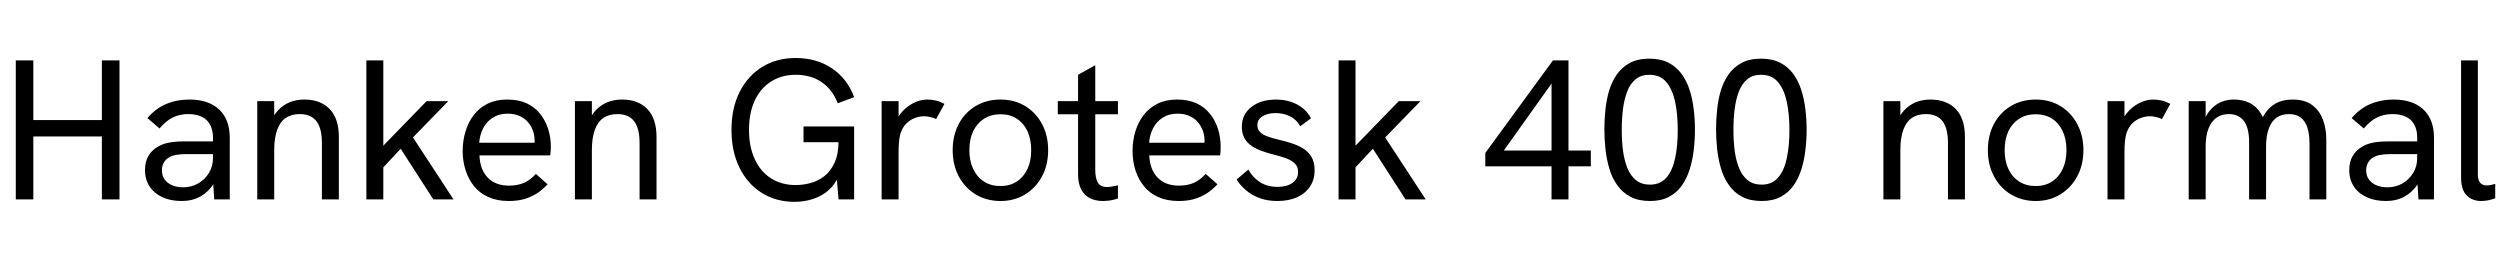 <svg xmlns="http://www.w3.org/2000/svg" xmlns:xlink="http://www.w3.org/1999/xlink" width="300.864" height="31.272"><path fill="black" d="M4.01 24L1.90 24L1.90 7.27L4.01 7.27L4.01 14.45L12.26 14.45L12.26 7.27L14.38 7.27L14.38 24L12.26 24L12.26 16.42L4.01 16.42L4.01 24ZM27.65 24L25.78 24L25.63 21.62L25.63 16.58Q25.63 15.22 24.88 14.47Q24.12 13.73 22.63 13.73L22.63 13.73Q21.67 13.73 20.83 14.12Q19.99 14.52 19.20 15.46L19.20 15.46L17.74 14.21Q18.72 13.06 19.99 12.52Q21.26 11.98 22.78 11.98L22.78 11.98Q25.10 11.98 26.38 13.18Q27.65 14.38 27.65 16.58L27.65 16.58L27.65 24ZM21.86 24.19L21.86 24.19Q20.52 24.19 19.52 23.72Q18.53 23.26 17.99 22.42Q17.45 21.58 17.45 20.47L17.45 20.47Q17.45 19.49 17.84 18.80Q18.24 18.12 18.86 17.74L18.86 17.74Q19.49 17.33 20.29 17.17Q21.10 17.02 21.98 17.02L21.98 17.02L25.82 17.02L25.82 18.55L22.27 18.55Q21.74 18.55 21.17 18.65Q20.59 18.74 20.16 19.06L20.16 19.06Q19.85 19.30 19.67 19.66Q19.49 20.02 19.49 20.50L19.49 20.50Q19.49 21.43 20.18 21.98Q20.88 22.54 22.06 22.54L22.06 22.54Q23.04 22.54 23.84 22.08Q24.65 21.62 25.14 20.82Q25.63 20.02 25.63 19.01L25.63 19.01L26.47 19.87Q26.33 21.14 25.70 22.13Q25.08 23.11 24.11 23.65Q23.14 24.19 21.86 24.19ZM33 24L30.96 24L30.96 12.17L33 12.17L33 14.69L32.52 14.86Q32.86 13.94 33.43 13.31Q34.01 12.67 34.82 12.32Q35.64 11.98 36.62 11.98L36.62 11.98Q38.57 11.98 39.67 13.12Q40.78 14.26 40.78 16.49L40.78 16.49L40.78 24L38.74 24L38.74 17.23Q38.74 15.43 38.08 14.58Q37.42 13.73 36.07 13.73L36.07 13.73Q35.09 13.73 34.40 14.18Q33.72 14.64 33.36 15.61Q33 16.58 33 18.10L33 18.10L33 24ZM54.58 24L52.15 24L48.22 17.90L45.89 20.40L45.89 17.78L51.34 12.17L53.95 12.17L49.70 16.54L54.58 24ZM46.13 24L44.09 24L44.09 7.27L46.13 7.27L46.13 24ZM61.22 24.19L61.22 24.19Q59.83 24.19 58.79 23.72Q57.74 23.26 57.06 22.42Q56.38 21.58 56.03 20.48Q55.68 19.39 55.68 18.17L55.68 18.17Q55.68 16.94 56.02 15.83Q56.35 14.71 57.01 13.85Q57.67 12.98 58.68 12.48Q59.69 11.98 61.03 11.98L61.03 11.98Q62.40 11.98 63.40 12.44Q64.39 12.91 65.03 13.73Q65.66 14.54 65.98 15.55Q66.29 16.56 66.29 17.64L66.29 17.64Q66.29 17.74 66.28 18.08Q66.26 18.43 66.22 18.70L66.22 18.70L57.70 18.70Q57.77 20.42 58.70 21.38Q59.64 22.34 61.25 22.34L61.25 22.34Q62.28 22.34 63.05 22.01Q63.82 21.67 64.49 20.93L64.49 20.93L65.90 22.18Q65.26 22.87 64.54 23.32Q63.82 23.76 63.01 23.98Q62.21 24.19 61.22 24.19ZM64.94 17.18L64.27 17.66Q64.32 17.47 64.33 17.28Q64.34 17.09 64.34 16.90L64.34 16.90Q64.34 16.32 64.14 15.74Q63.94 15.17 63.54 14.70Q63.14 14.23 62.53 13.96Q61.92 13.68 61.08 13.68L61.08 13.68Q60.05 13.68 59.30 14.16Q58.56 14.64 58.15 15.43Q57.74 16.22 57.67 17.18L57.67 17.18L64.94 17.18ZM71.23 24L69.19 24L69.19 12.17L71.23 12.17L71.23 14.69L70.75 14.86Q71.09 13.94 71.66 13.31Q72.24 12.67 73.06 12.32Q73.87 11.98 74.86 11.98L74.86 11.98Q76.80 11.98 77.90 13.12Q79.01 14.26 79.01 16.49L79.01 16.49L79.01 24L76.97 24L76.97 17.23Q76.97 15.43 76.31 14.58Q75.65 13.73 74.30 13.73L74.30 13.73Q73.32 13.73 72.64 14.18Q71.95 14.64 71.59 15.61Q71.23 16.58 71.23 18.10L71.23 18.10L71.23 24ZM95.64 24.29L95.64 24.29Q93.38 24.29 91.67 23.21Q89.95 22.13 88.99 20.17Q88.03 18.22 88.03 15.62L88.03 15.62Q88.03 13.03 89.00 11.09Q89.98 9.14 91.72 8.06Q93.46 6.98 95.76 6.98L95.76 6.98Q98.28 6.98 100.13 8.23Q101.98 9.48 102.79 11.69L102.79 11.69L100.82 12.43Q100.20 10.80 98.90 9.90Q97.61 9 95.76 9L95.76 9Q94.06 9 92.78 9.82Q91.51 10.63 90.83 12.11Q90.14 13.58 90.14 15.62L90.14 15.62Q90.14 17.66 90.83 19.15Q91.51 20.64 92.78 21.46Q94.06 22.27 95.76 22.27L95.76 22.27Q96.62 22.27 97.54 22.03Q98.45 21.79 99.22 21.19Q99.98 20.59 100.45 19.55Q100.92 18.50 100.92 16.90L100.92 16.90L100.92 15.67L101.40 17.11L96.70 17.11L96.70 15.22L102.79 15.22L102.79 24L100.92 24L100.63 20.74L100.99 21Q100.56 22.15 99.74 22.87Q98.93 23.59 97.86 23.94Q96.79 24.29 95.64 24.29ZM108.14 24L106.10 24L106.10 12.17L108.14 12.17L108.14 15.34L107.62 15.46Q107.78 14.40 108.42 13.62Q109.06 12.84 109.91 12.41Q110.76 11.98 111.58 11.98L111.58 11.98Q112.13 11.98 112.63 12.10Q113.14 12.22 113.66 12.50L113.66 12.50L112.66 14.33Q112.37 14.18 111.97 14.09Q111.58 13.99 111.22 13.99L111.22 13.99Q110.64 13.99 110.08 14.21Q109.51 14.42 109.06 14.88Q108.60 15.34 108.36 16.10L108.36 16.10Q108.26 16.44 108.20 16.98Q108.14 17.52 108.14 18.46L108.14 18.46L108.14 24ZM120.41 24.19L120.41 24.19Q118.75 24.19 117.44 23.41Q116.14 22.63 115.39 21.24Q114.65 19.85 114.65 18.07L114.65 18.07Q114.65 16.30 115.38 14.92Q116.11 13.54 117.42 12.76Q118.73 11.98 120.41 11.98L120.41 11.98Q122.09 11.98 123.37 12.76Q124.66 13.54 125.40 14.92Q126.14 16.30 126.14 18.07L126.14 18.07Q126.14 19.85 125.40 21.23Q124.66 22.61 123.36 23.40Q122.06 24.19 120.41 24.19ZM120.41 22.39L120.41 22.39Q121.54 22.39 122.36 21.85Q123.19 21.31 123.65 20.34Q124.10 19.37 124.10 18.07L124.10 18.07Q124.10 16.75 123.65 15.78Q123.19 14.81 122.36 14.28Q121.54 13.75 120.41 13.75L120.41 13.75Q119.26 13.75 118.42 14.29Q117.58 14.83 117.12 15.79Q116.66 16.75 116.66 18.07L116.66 18.07Q116.66 19.37 117.12 20.34Q117.58 21.31 118.42 21.85Q119.26 22.39 120.41 22.39ZM132.72 24.19L132.72 24.19Q131.88 24.19 131.20 23.87Q130.51 23.54 130.13 22.82Q129.74 22.10 129.74 20.98L129.74 20.98L129.74 9L131.81 7.85L131.81 20.45Q131.81 21.43 132.12 21.97Q132.43 22.51 133.25 22.51L133.25 22.51Q133.49 22.51 133.82 22.45Q134.16 22.39 134.54 22.30L134.54 22.30L134.54 23.88Q134.09 24.05 133.62 24.12Q133.15 24.19 132.72 24.19ZM134.54 13.75L127.30 13.75L127.30 12.17L134.54 12.17L134.54 13.75ZM141.84 24.19L141.84 24.19Q140.45 24.19 139.40 23.72Q138.36 23.26 137.68 22.42Q136.99 21.58 136.64 20.48Q136.30 19.39 136.30 18.17L136.30 18.17Q136.30 16.94 136.63 15.83Q136.97 14.71 137.63 13.85Q138.29 12.98 139.30 12.48Q140.30 11.98 141.65 11.98L141.65 11.98Q143.02 11.98 144.01 12.44Q145.01 12.91 145.64 13.73Q146.28 14.54 146.59 15.55Q146.90 16.56 146.90 17.64L146.90 17.64Q146.90 17.74 146.89 18.08Q146.88 18.43 146.83 18.70L146.83 18.70L138.31 18.70Q138.38 20.42 139.32 21.38Q140.26 22.34 141.86 22.34L141.86 22.34Q142.90 22.34 143.66 22.01Q144.43 21.67 145.10 20.93L145.10 20.93L146.52 22.18Q145.87 22.87 145.15 23.32Q144.43 23.76 143.63 23.98Q142.82 24.19 141.84 24.19ZM145.56 17.18L144.89 17.66Q144.94 17.47 144.95 17.28Q144.96 17.09 144.96 16.90L144.96 16.90Q144.96 16.32 144.76 15.74Q144.55 15.17 144.16 14.70Q143.76 14.23 143.15 13.96Q142.54 13.68 141.70 13.68L141.70 13.68Q140.66 13.68 139.92 14.16Q139.18 14.64 138.77 15.43Q138.36 16.22 138.29 17.18L138.29 17.18L145.56 17.18ZM153.72 24.19L153.72 24.19Q152.52 24.19 151.56 23.83Q150.60 23.47 149.92 22.87Q149.23 22.27 148.82 21.60L148.82 21.60L150.24 20.40Q150.70 21.31 151.60 21.90Q152.50 22.49 153.74 22.49L153.74 22.49Q154.87 22.49 155.54 22.01Q156.22 21.53 156.22 20.71L156.22 20.71Q156.22 20.04 155.81 19.66Q155.40 19.27 154.73 19.03Q154.06 18.79 153.26 18.60L153.26 18.60Q152.59 18.43 151.91 18.19Q151.22 17.95 150.67 17.59Q150.12 17.23 149.78 16.66Q149.45 16.08 149.45 15.24L149.45 15.24Q149.45 13.78 150.59 12.88Q151.73 11.98 153.58 11.98L153.58 11.98Q154.92 11.98 156.04 12.54Q157.15 13.10 157.78 14.23L157.78 14.23L156.48 15.19Q156.00 14.35 155.22 13.98Q154.44 13.61 153.50 13.61L153.50 13.61Q152.57 13.61 151.94 13.99Q151.32 14.38 151.32 15.05L151.32 15.05Q151.32 15.55 151.61 15.86Q151.90 16.18 152.46 16.39Q153.02 16.61 153.84 16.80L153.84 16.80Q154.58 16.97 155.35 17.21Q156.12 17.45 156.77 17.83Q157.42 18.22 157.81 18.85Q158.21 19.49 158.21 20.50L158.21 20.50Q158.21 21.60 157.66 22.44Q157.10 23.28 156.10 23.74Q155.09 24.19 153.72 24.19ZM171.58 24L169.15 24L165.22 17.90L162.89 20.40L162.89 17.78L168.34 12.17L170.95 12.17L166.70 16.54L171.58 24ZM163.13 24L161.09 24L161.09 7.27L163.13 7.27L163.13 24ZM188.76 24L186.72 24L186.72 20.02L178.75 20.02L178.75 18.41L186.89 7.27L188.76 7.27L188.76 18.12L191.45 18.12L191.45 20.02L188.76 20.02L188.76 24ZM186.96 9.72L180.46 18.84L180.29 18.12L186.72 18.12L186.72 9.55L186.96 9.72ZM198.58 24.19L198.58 24.19Q197.18 24.19 196.21 23.68Q195.24 23.16 194.62 22.27Q193.99 21.38 193.67 20.27Q193.34 19.15 193.21 17.94Q193.08 16.73 193.08 15.58L193.08 15.58Q193.08 14.45 193.20 13.25Q193.32 12.05 193.64 10.94Q193.97 9.84 194.58 8.96Q195.19 8.09 196.15 7.57Q197.11 7.06 198.50 7.06L198.50 7.06Q199.85 7.06 200.80 7.55Q201.74 8.04 202.37 8.89Q202.99 9.74 203.34 10.84Q203.69 11.93 203.83 13.15Q203.98 14.38 203.98 15.60L203.98 15.60Q203.98 16.85 203.83 18.07Q203.69 19.30 203.34 20.40Q202.99 21.50 202.38 22.36Q201.77 23.21 200.83 23.70Q199.90 24.19 198.58 24.19ZM198.58 22.22L198.58 22.22Q199.82 22.22 200.56 21.36Q201.29 20.50 201.60 19.01Q201.91 17.52 201.91 15.67L201.91 15.67Q201.91 13.73 201.59 12.23Q201.26 10.73 200.52 9.86Q199.78 9 198.50 9L198.50 9Q197.50 9 196.85 9.53Q196.20 10.06 195.84 10.98Q195.48 11.90 195.32 13.10Q195.17 14.30 195.17 15.65L195.17 15.65Q195.17 16.94 195.32 18.13Q195.48 19.32 195.85 20.23Q196.22 21.14 196.88 21.68Q197.54 22.22 198.58 22.22ZM212.02 24.19L212.02 24.19Q210.62 24.19 209.65 23.68Q208.68 23.16 208.06 22.27Q207.43 21.38 207.11 20.27Q206.78 19.15 206.65 17.94Q206.52 16.73 206.52 15.58L206.52 15.58Q206.52 14.45 206.64 13.25Q206.76 12.05 207.08 10.94Q207.41 9.84 208.02 8.96Q208.63 8.09 209.59 7.57Q210.55 7.06 211.94 7.06L211.94 7.06Q213.29 7.06 214.24 7.55Q215.18 8.04 215.81 8.89Q216.43 9.74 216.78 10.84Q217.13 11.93 217.27 13.15Q217.42 14.38 217.42 15.60L217.42 15.60Q217.42 16.85 217.27 18.07Q217.13 19.30 216.78 20.40Q216.43 21.50 215.82 22.36Q215.21 23.21 214.27 23.70Q213.34 24.19 212.02 24.19ZM212.02 22.22L212.02 22.22Q213.26 22.22 214.00 21.36Q214.73 20.50 215.04 19.01Q215.35 17.52 215.35 15.67L215.35 15.67Q215.35 13.73 215.03 12.23Q214.70 10.73 213.96 9.86Q213.22 9 211.94 9L211.94 9Q210.94 9 210.29 9.53Q209.64 10.06 209.28 10.98Q208.92 11.90 208.76 13.10Q208.61 14.30 208.61 15.65L208.61 15.65Q208.61 16.94 208.76 18.13Q208.92 19.32 209.29 20.23Q209.66 21.14 210.32 21.68Q210.98 22.22 212.02 22.22ZM228.70 24L226.66 24L226.66 12.17L228.70 12.17L228.70 14.69L228.22 14.86Q228.55 13.94 229.13 13.31Q229.70 12.67 230.52 12.32Q231.34 11.98 232.32 11.98L232.32 11.98Q234.26 11.98 235.37 13.12Q236.47 14.26 236.47 16.49L236.47 16.49L236.47 24L234.43 24L234.43 17.23Q234.43 15.43 233.77 14.58Q233.11 13.73 231.77 13.73L231.77 13.73Q230.78 13.73 230.10 14.18Q229.42 14.64 229.06 15.61Q228.70 16.58 228.70 18.10L228.70 18.10L228.70 24ZM244.99 24.19L244.99 24.19Q243.34 24.19 242.03 23.41Q240.72 22.63 239.98 21.24Q239.23 19.85 239.23 18.07L239.23 18.07Q239.23 16.30 239.96 14.92Q240.70 13.54 242.00 12.76Q243.31 11.98 244.99 11.98L244.99 11.98Q246.67 11.98 247.96 12.76Q249.24 13.54 249.98 14.92Q250.73 16.30 250.73 18.07L250.73 18.07Q250.73 19.85 249.98 21.23Q249.24 22.61 247.94 23.40Q246.65 24.19 244.99 24.19ZM244.99 22.39L244.99 22.39Q246.12 22.39 246.95 21.85Q247.78 21.31 248.23 20.34Q248.69 19.37 248.69 18.07L248.69 18.07Q248.69 16.75 248.23 15.78Q247.78 14.81 246.95 14.28Q246.12 13.75 244.99 13.75L244.99 13.75Q243.84 13.75 243.00 14.29Q242.16 14.83 241.70 15.79Q241.25 16.75 241.25 18.07L241.25 18.07Q241.25 19.37 241.70 20.34Q242.16 21.31 243.00 21.85Q243.84 22.39 244.99 22.39ZM255.67 24L253.63 24L253.63 12.17L255.67 12.17L255.67 15.34L255.14 15.46Q255.31 14.40 255.95 13.62Q256.58 12.84 257.44 12.41Q258.29 11.98 259.10 11.98L259.10 11.98Q259.66 11.98 260.16 12.10Q260.66 12.22 261.19 12.50L261.19 12.50L260.18 14.33Q259.90 14.18 259.50 14.09Q259.10 13.99 258.74 13.99L258.74 13.99Q258.17 13.99 257.60 14.21Q257.04 14.42 256.58 14.88Q256.13 15.34 255.89 16.10L255.89 16.10Q255.79 16.44 255.73 16.98Q255.67 17.52 255.67 18.46L255.67 18.46L255.67 24ZM265.44 24L263.40 24L263.40 12.17L265.44 12.17L265.44 15.22L265.03 15.22Q265.25 14.38 265.62 13.76Q265.99 13.15 266.50 12.76Q267 12.36 267.59 12.17Q268.18 11.98 268.82 11.98L268.82 11.98Q269.90 11.98 270.72 12.38Q271.54 12.79 272.06 13.62Q272.59 14.45 272.78 15.72L272.78 15.72L271.63 15.79Q271.99 14.57 272.54 13.72Q273.10 12.86 273.92 12.42Q274.75 11.98 275.90 11.98L275.90 11.98Q277.37 11.98 278.26 12.64Q279.14 13.30 279.55 14.39Q279.96 15.48 279.96 16.80L279.96 16.80L279.96 24L277.94 24L277.94 17.28Q277.94 16.18 277.69 15.38Q277.44 14.59 276.90 14.16Q276.36 13.73 275.45 13.73L275.45 13.73Q274.58 13.73 273.97 14.16Q273.36 14.59 273.04 15.47Q272.71 16.34 272.71 17.64L272.71 17.64L272.71 24L270.67 24L270.67 17.11Q270.67 15.41 270.05 14.57Q269.42 13.73 268.22 13.73L268.22 13.73Q267.36 13.73 266.74 14.17Q266.11 14.62 265.78 15.48Q265.44 16.34 265.44 17.64L265.44 17.64L265.44 24ZM292.92 24L291.05 24L290.90 21.62L290.90 16.58Q290.90 15.22 290.15 14.47Q289.39 13.73 287.90 13.73L287.90 13.73Q286.94 13.73 286.10 14.12Q285.26 14.52 284.47 15.46L284.47 15.46L283.01 14.21Q283.99 13.06 285.26 12.52Q286.54 11.98 288.05 11.98L288.05 11.98Q290.38 11.98 291.65 13.18Q292.92 14.38 292.92 16.58L292.92 16.58L292.92 24ZM287.14 24.19L287.14 24.19Q285.79 24.19 284.80 23.72Q283.80 23.26 283.26 22.42Q282.72 21.58 282.72 20.47L282.72 20.47Q282.72 19.49 283.12 18.80Q283.51 18.12 284.14 17.74L284.14 17.74Q284.76 17.33 285.56 17.17Q286.37 17.02 287.26 17.02L287.26 17.02L291.10 17.02L291.10 18.55L287.54 18.55Q287.02 18.55 286.44 18.65Q285.86 18.74 285.43 19.06L285.43 19.06Q285.12 19.30 284.94 19.66Q284.76 20.02 284.76 20.50L284.76 20.50Q284.76 21.43 285.46 21.98Q286.15 22.54 287.33 22.54L287.33 22.54Q288.31 22.54 289.12 22.08Q289.92 21.62 290.41 20.82Q290.90 20.02 290.90 19.01L290.90 19.01L291.74 19.87Q291.60 21.14 290.98 22.13Q290.35 23.11 289.38 23.65Q288.41 24.19 287.14 24.19ZM298.61 24.19L298.61 24.19Q297.53 24.19 296.86 23.52Q296.18 22.85 296.18 21.38L296.18 21.38L296.18 7.27L298.20 7.27L298.20 21Q298.20 21.70 298.49 22.01Q298.78 22.32 299.26 22.32L299.26 22.32Q299.47 22.32 299.74 22.27Q300 22.22 300.29 22.13L300.29 22.13L300.29 23.86Q299.88 24.02 299.42 24.11Q298.97 24.19 298.61 24.19Z"/></svg>
